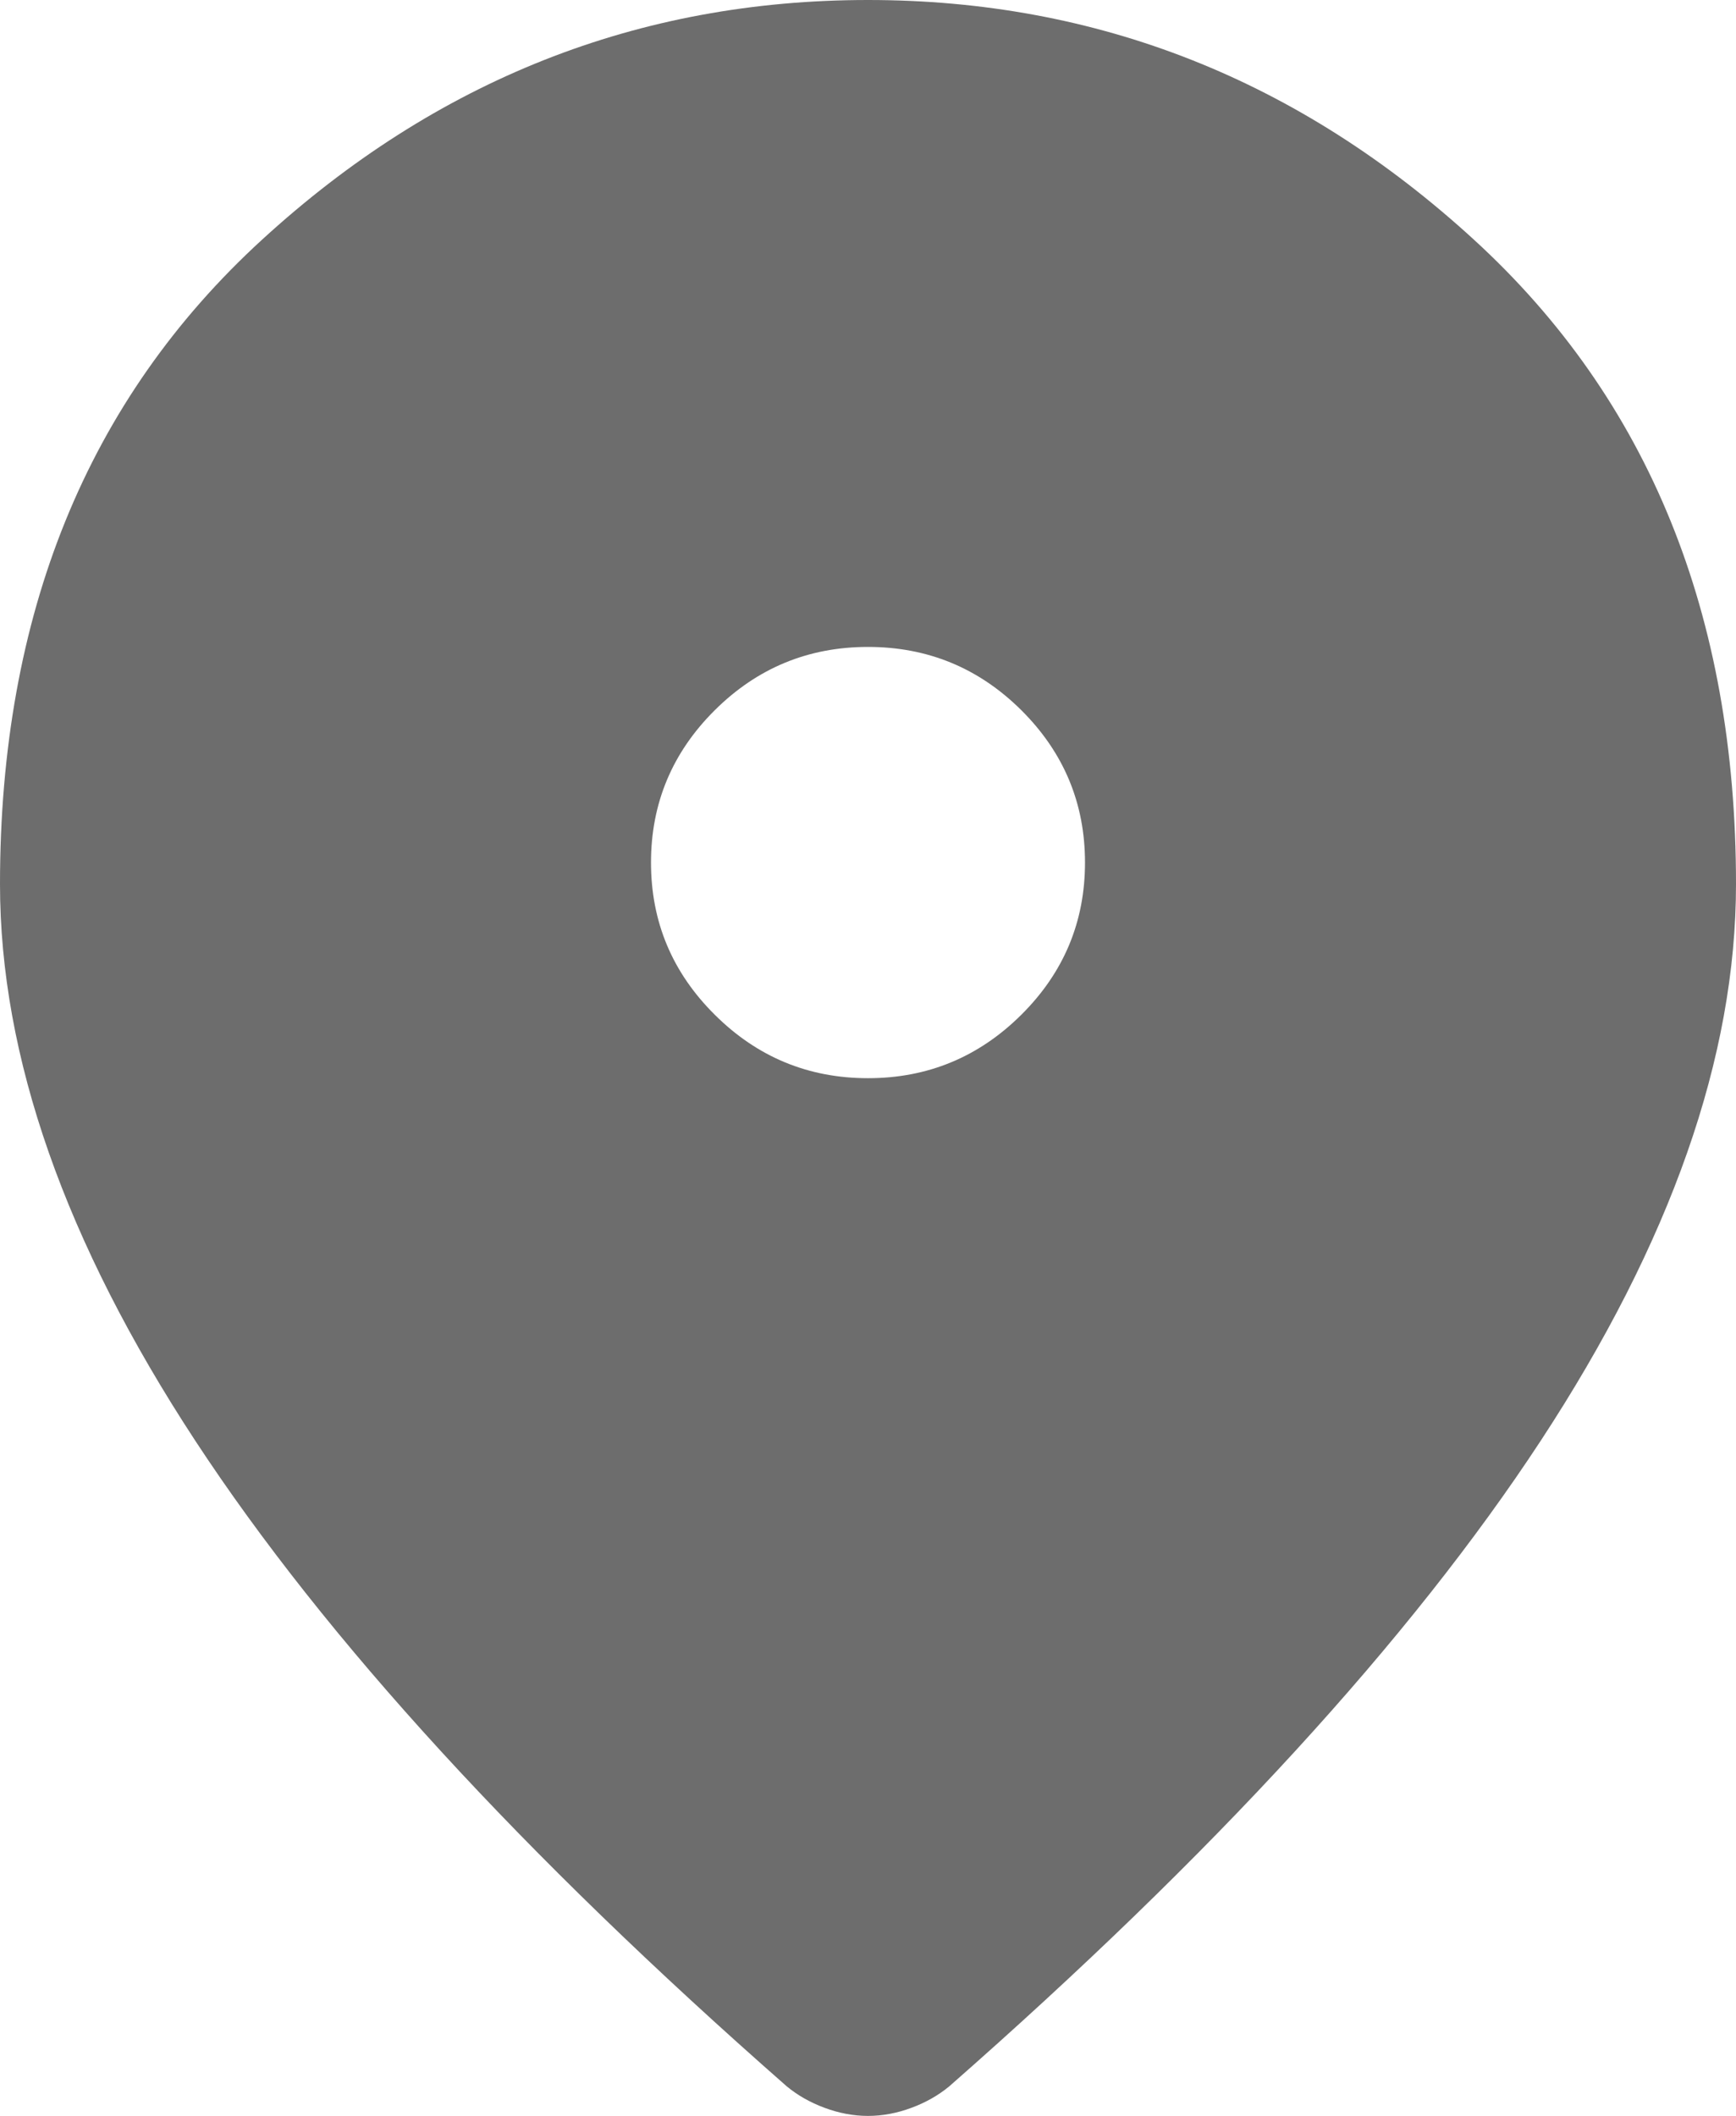 <svg width="32" height="39" viewBox="0 0 32 39" fill="none" xmlns="http://www.w3.org/2000/svg">
<path d="M16 19.873C17.1 19.873 18.042 19.483 18.826 18.704C19.609 17.926 20 16.991 20 15.898C20 14.805 19.609 13.869 18.826 13.09C18.042 12.312 17.1 11.924 16 11.924C14.9 11.924 13.959 12.312 13.176 13.09C12.392 13.869 12 14.805 12 15.898C12 16.991 12.392 17.926 13.176 18.704C13.959 19.483 14.9 19.873 16 19.873ZM16 39C15.733 39 15.467 38.95 15.2 38.851C14.933 38.752 14.7 38.619 14.5 38.453C9.633 34.181 6 30.215 3.6 26.556C1.2 22.895 0 19.475 0 16.296C0 11.327 1.609 7.369 4.826 4.422C8.042 1.474 11.767 0 16 0C20.233 0 23.958 1.474 27.174 4.422C30.391 7.369 32 11.327 32 16.296C32 19.475 30.8 22.895 28.4 26.556C26 30.215 22.367 34.181 17.5 38.453C17.3 38.619 17.067 38.752 16.8 38.851C16.533 38.95 16.267 39 16 39Z" fill="#6D6D6D"/>
</svg>
